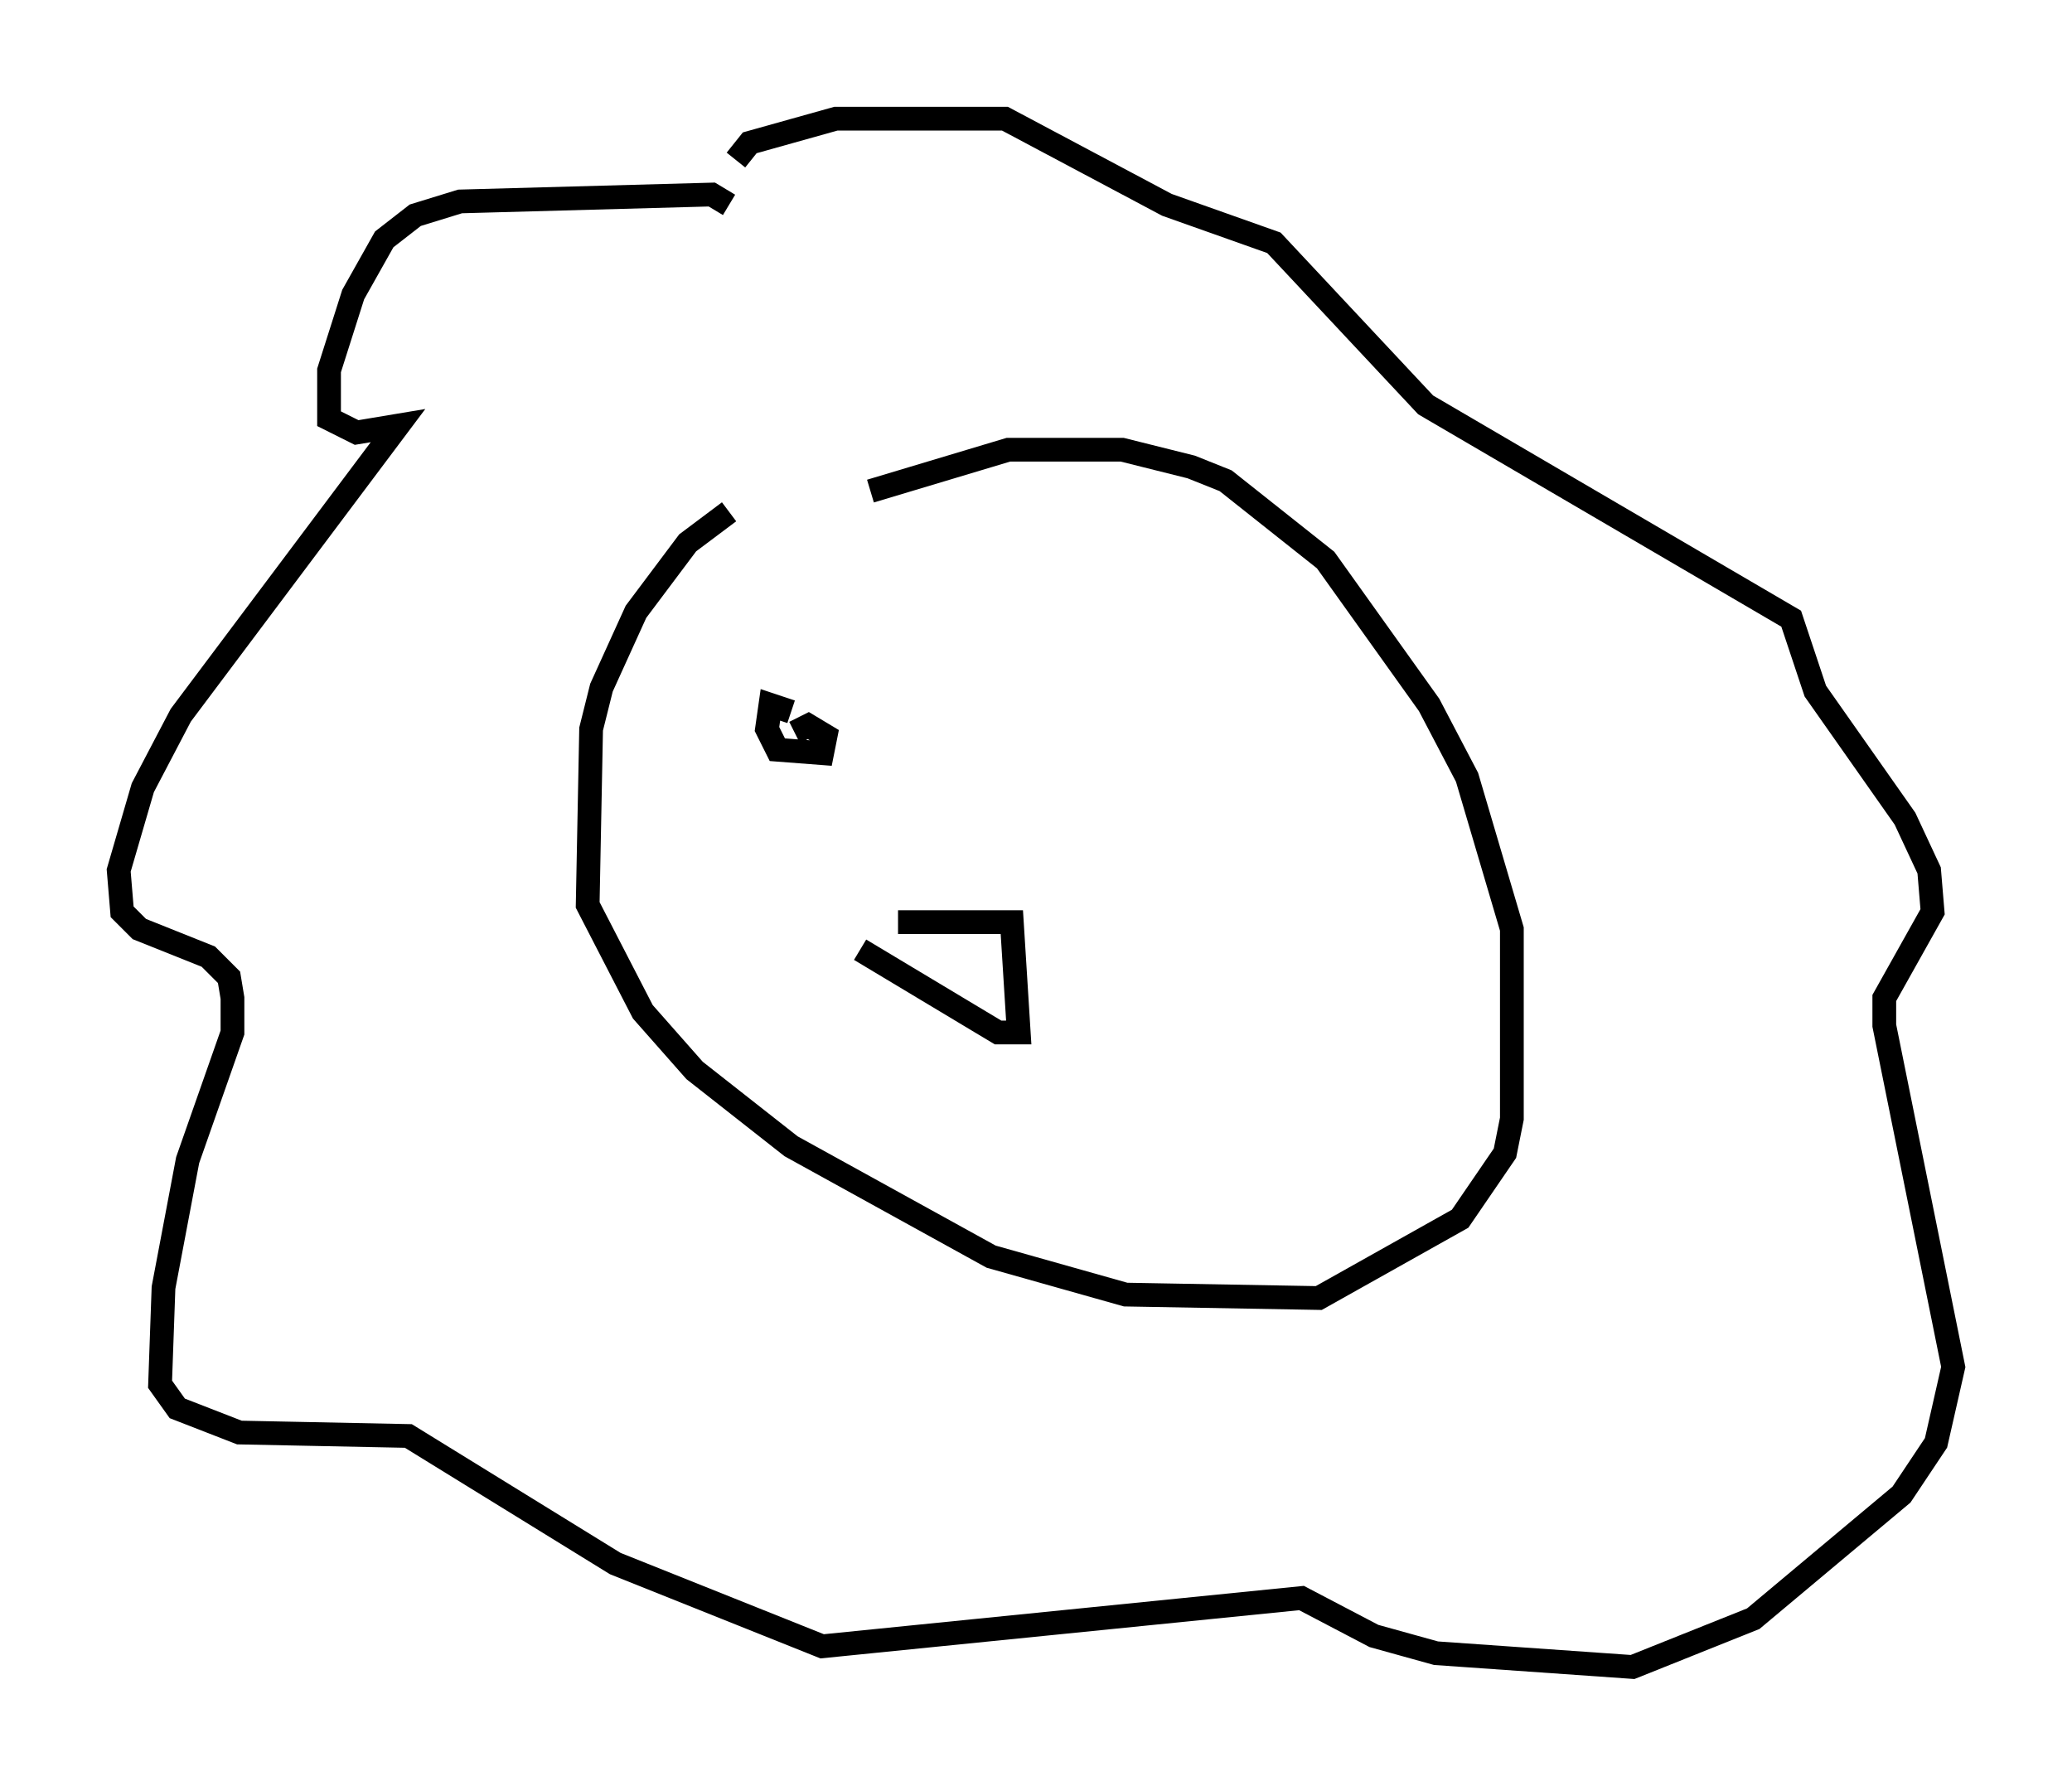 <?xml version="1.0" encoding="utf-8" ?>
<svg baseProfile="full" height="75.218" version="1.1" width="87.274" xmlns="http://www.w3.org/2000/svg" xmlns:ev="http://www.w3.org/2001/xml-events" xmlns:xlink="http://www.w3.org/1999/xlink"><defs /><rect fill="white" height="75.218" width="87.274" x="0" y="0" /><path d="M34.05, 21.413 m-3.341, 0.145 l-1.743, 1.307 -2.179, 2.905 l-1.453, 3.196 -0.436, 1.743 l-0.145, 7.408 2.324, 4.503 l2.179, 2.469 4.067, 3.196 l8.425, 4.648 5.665, 1.598 l8.134, 0.145 5.955, -3.341 l1.888, -2.76 0.291, -1.453 l0.0, -7.989 -1.888, -6.391 l-1.598, -3.05 -4.358, -6.101 l-4.212, -3.341 -1.453, -0.581 l-2.905, -0.726 -4.793, 0.0 l-5.81, 1.743 m1.162, 18.156 l4.793, 0.0 0.291, 4.648 l-0.872, 0.0 -5.81, -3.486 m-5.52, -31.374 l-0.726, -0.436 -10.603, 0.291 l-1.888, 0.581 -1.307, 1.017 l-1.307, 2.324 -1.017, 3.196 l0.0, 2.034 1.162, 0.581 l1.743, -0.291 -9.151, 12.201 l-1.598, 3.05 -1.017, 3.486 l0.145, 1.743 0.726, 0.726 l2.905, 1.162 0.872, 0.872 l0.145, 0.872 0.0, 1.453 l-1.888, 5.374 -1.017, 5.374 l-0.145, 4.067 0.726, 1.017 l2.615, 1.017 7.117, 0.145 l8.715, 5.374 8.715, 3.486 l20.19, -2.034 3.05, 1.598 l2.615, 0.726 8.279, 0.581 l5.084, -2.034 6.246, -5.229 l1.453, -2.179 0.726, -3.196 l-2.905, -14.38 0.0, -1.162 l2.034, -3.631 -0.145, -1.743 l-1.017, -2.179 -3.777, -5.374 l-1.017, -3.05 -15.397, -9.006 l-6.391, -6.827 -4.503, -1.598 l-6.827, -3.631 -7.117, 0.0 l-3.631, 1.017 -0.581, 0.726 m2.324, 23.24 l-0.872, -0.291 -0.145, 1.017 l0.436, 0.872 1.888, 0.145 l0.145, -0.726 -0.726, -0.436 l-0.581, 0.291 m12.927, -1.888 " fill="none" stroke="black" stroke-width="1" /></svg>